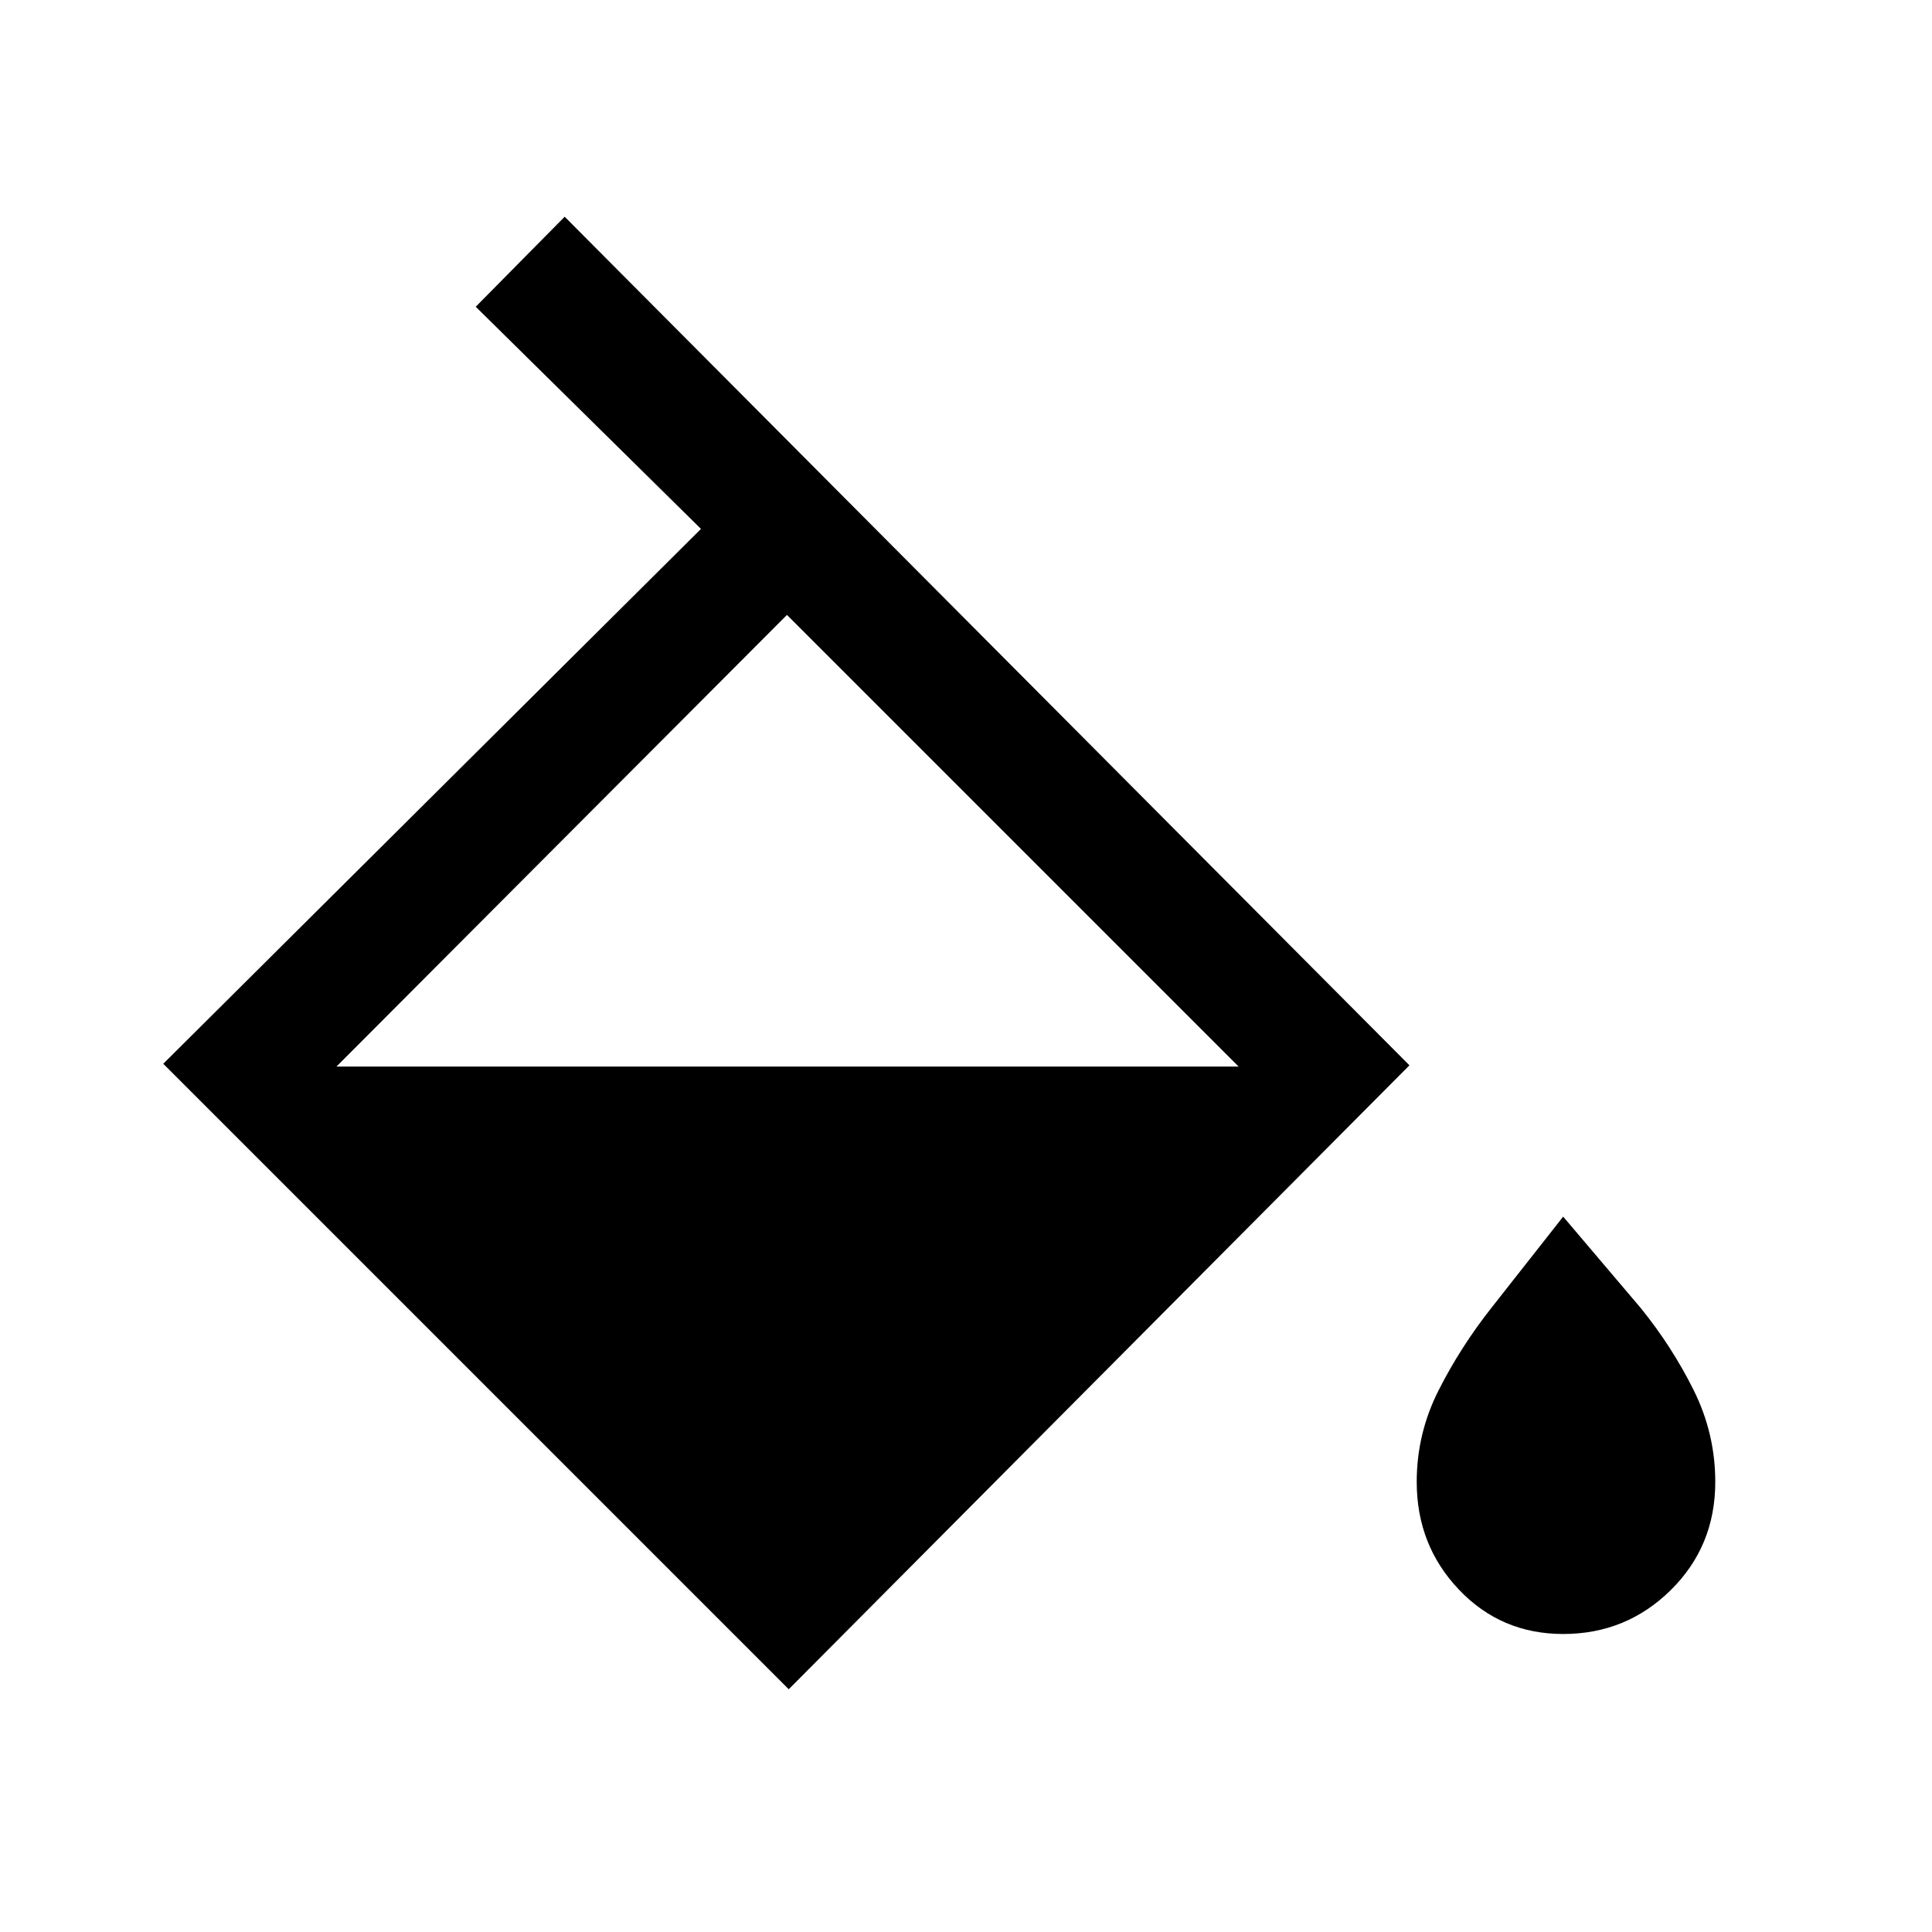<svg xmlns="http://www.w3.org/2000/svg" height="24" viewBox="0 -960 960 960" width="24"><path d="m391.92-120.62-310.8-310.8 267.19-265.77-111.92-110.39 44.19-44.73 419.76 421.66-308.42 310.03Zm-.88-533.84L167.19-430.04h448.27L391.04-654.46Zm385.69 506.38q-30.85 0-51.81-22.06-20.96-22.05-20.96-53.51 0-24 10.83-45.43 10.83-21.42 26.17-40.92l35.77-45.46L815.31-310q15.54 19.19 26.27 40.77 10.73 21.58 10.73 45.58 0 31.96-22.12 53.76-22.11 21.81-53.46 21.81Z"/></svg>
